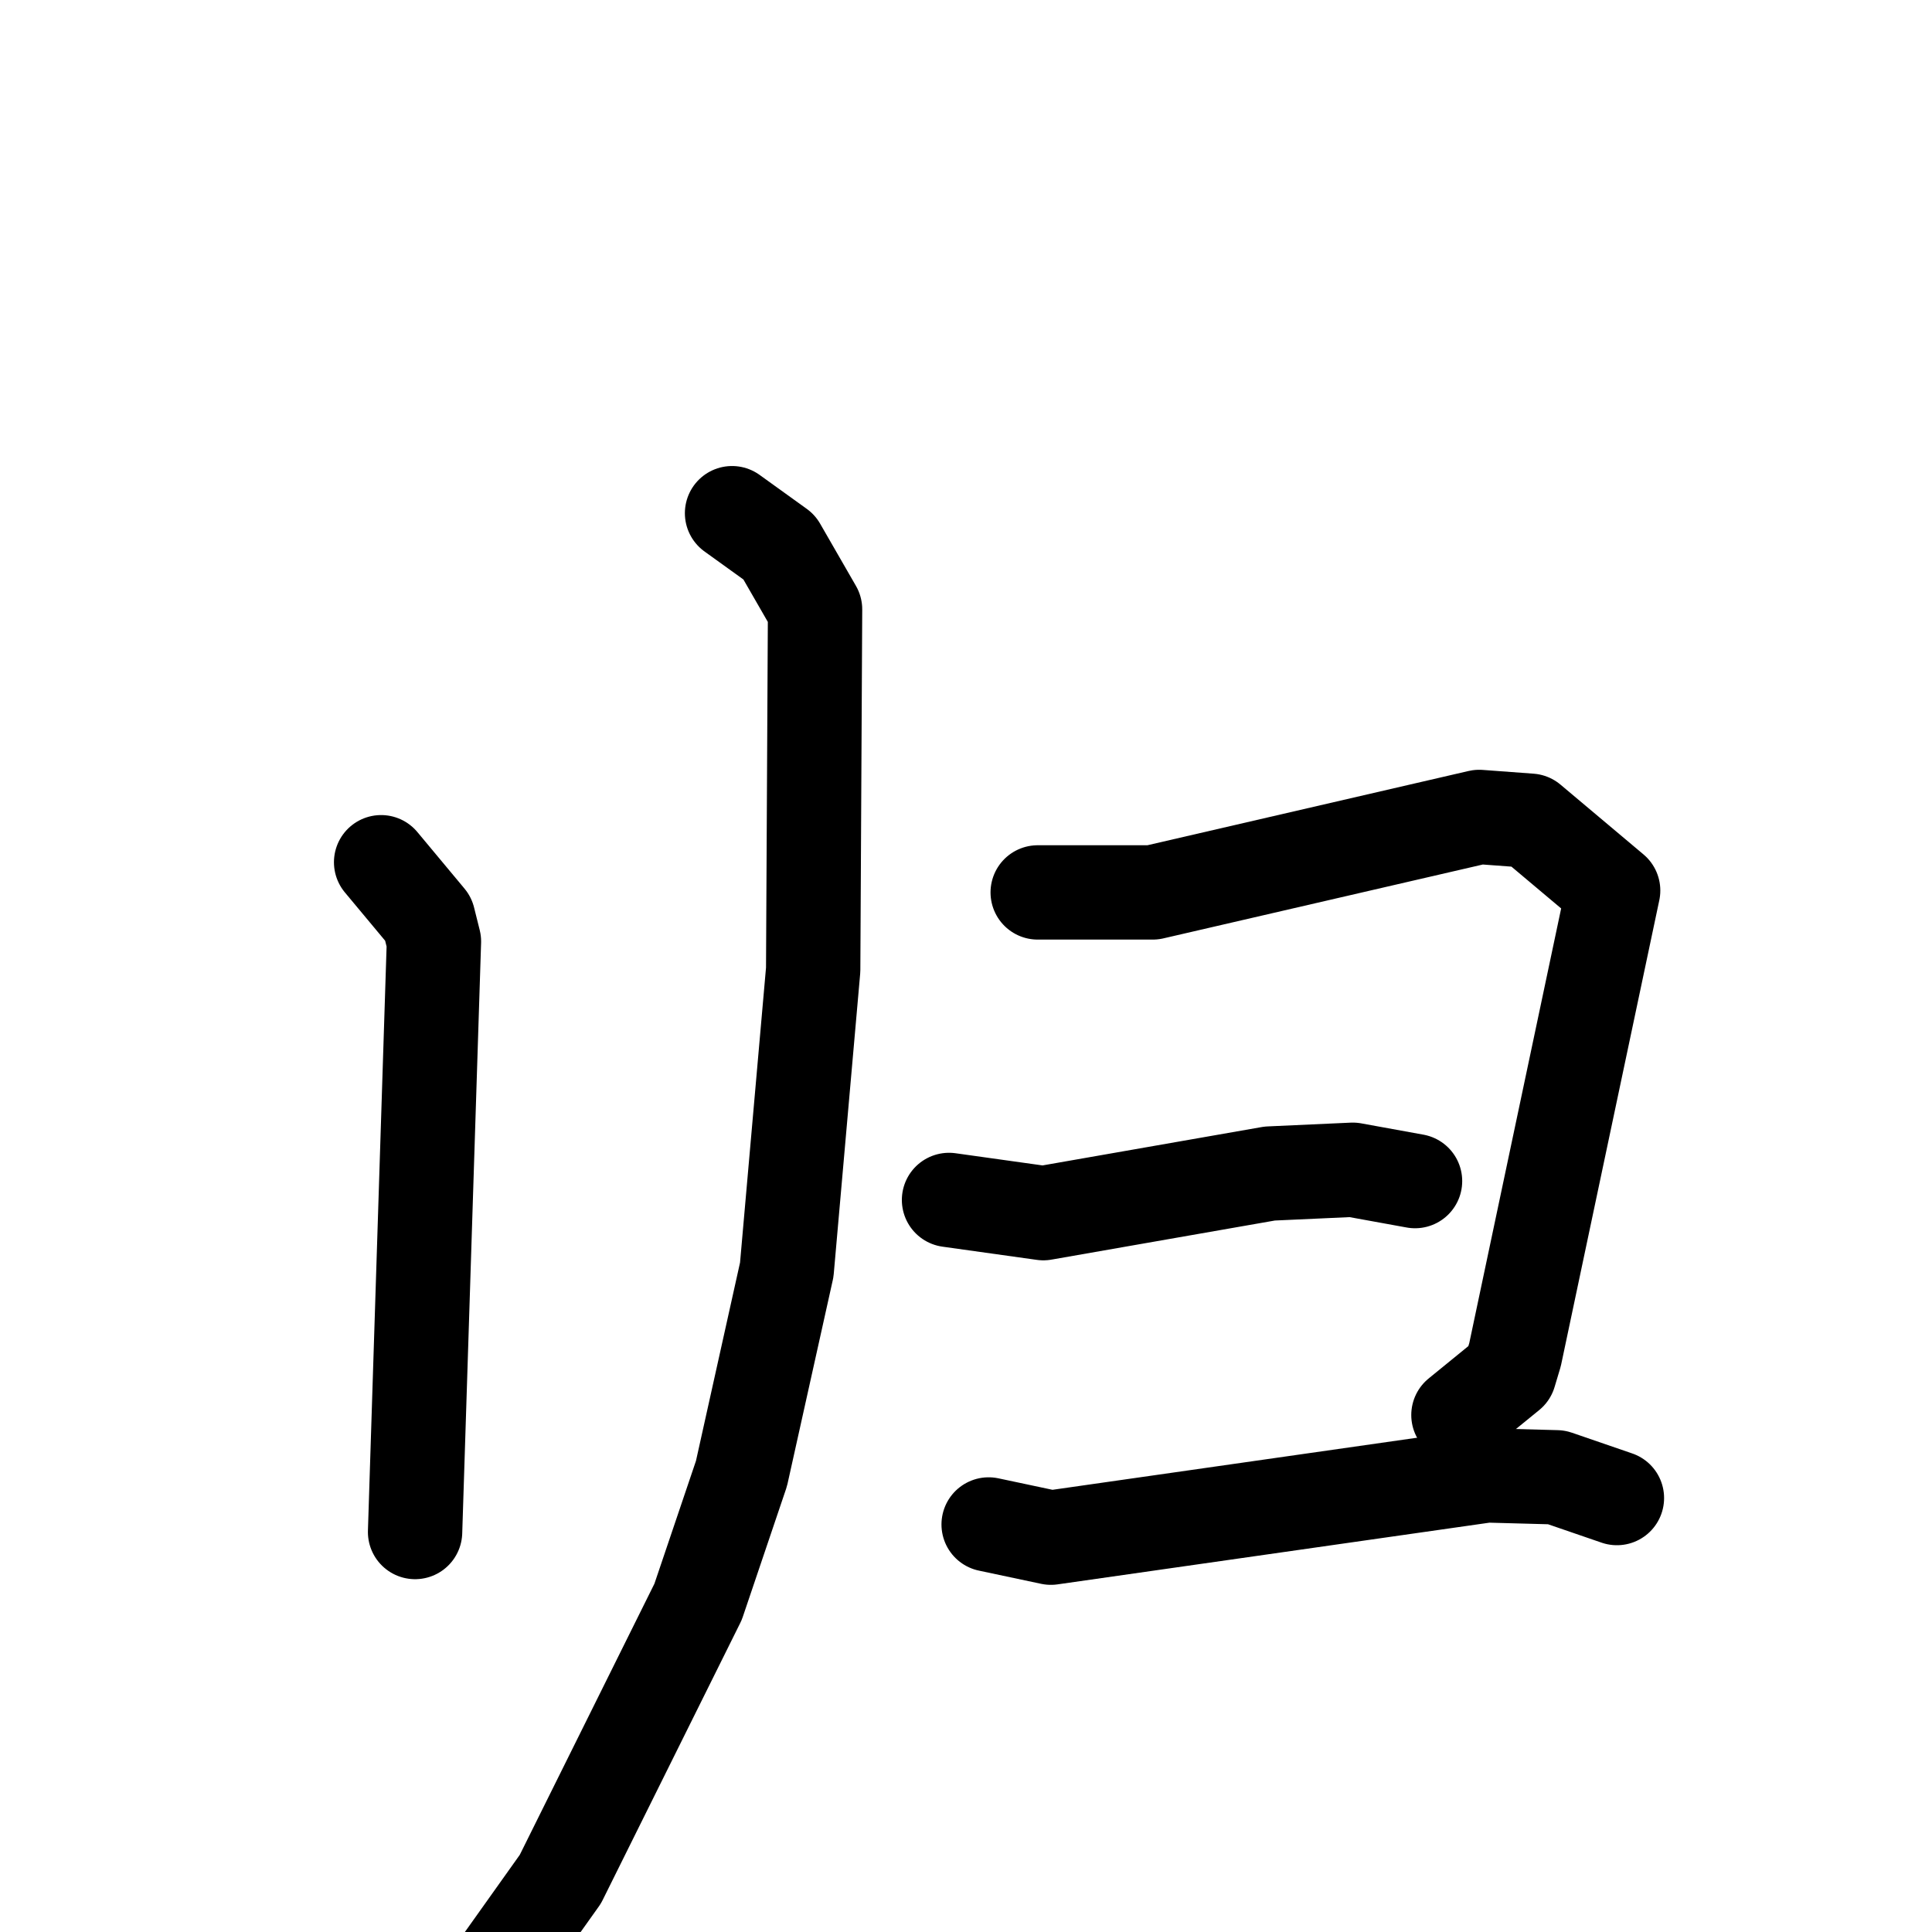 <svg xmlns="http://www.w3.org/2000/svg" viewBox="0 0 1024 1024">
  <g style="fill:none;stroke:#000000;stroke-width:50;stroke-linecap:round;stroke-linejoin:round;" transform="scale(1, 1) translate(0, 0)">
    <path d="M 202.0,457.0 L 227.0,487.0 L 230.0,499.0 L 220.0,812.0"/>
    <path d="M 388.0,272.0 L 413.0,290.0 L 432.0,323.0 L 431.0,514.0 L 417.0,673.0 L 393.0,781.0 L 370.0,849.0 L 297.0,996.0 L 260.0,1048.0"/>
    <path d="M 550.0,473.0 L 611.0,473.0 L 784.0,433.0 L 811.0,435.0 L 855.0,472.0 L 803.0,718.0 L 800.0,728.0 L 773.0,750.0"/>
    <path d="M 503.0,636.0 L 553.0,643.0 L 673.0,622.0 L 717.0,620.0 L 750.0,626.0"/>
    <path d="M 524.0,808.0 L 557.0,815.0 L 788.0,782.0 L 825.0,783.0 L 857.0,794.0"/>
  </g>
</svg>
